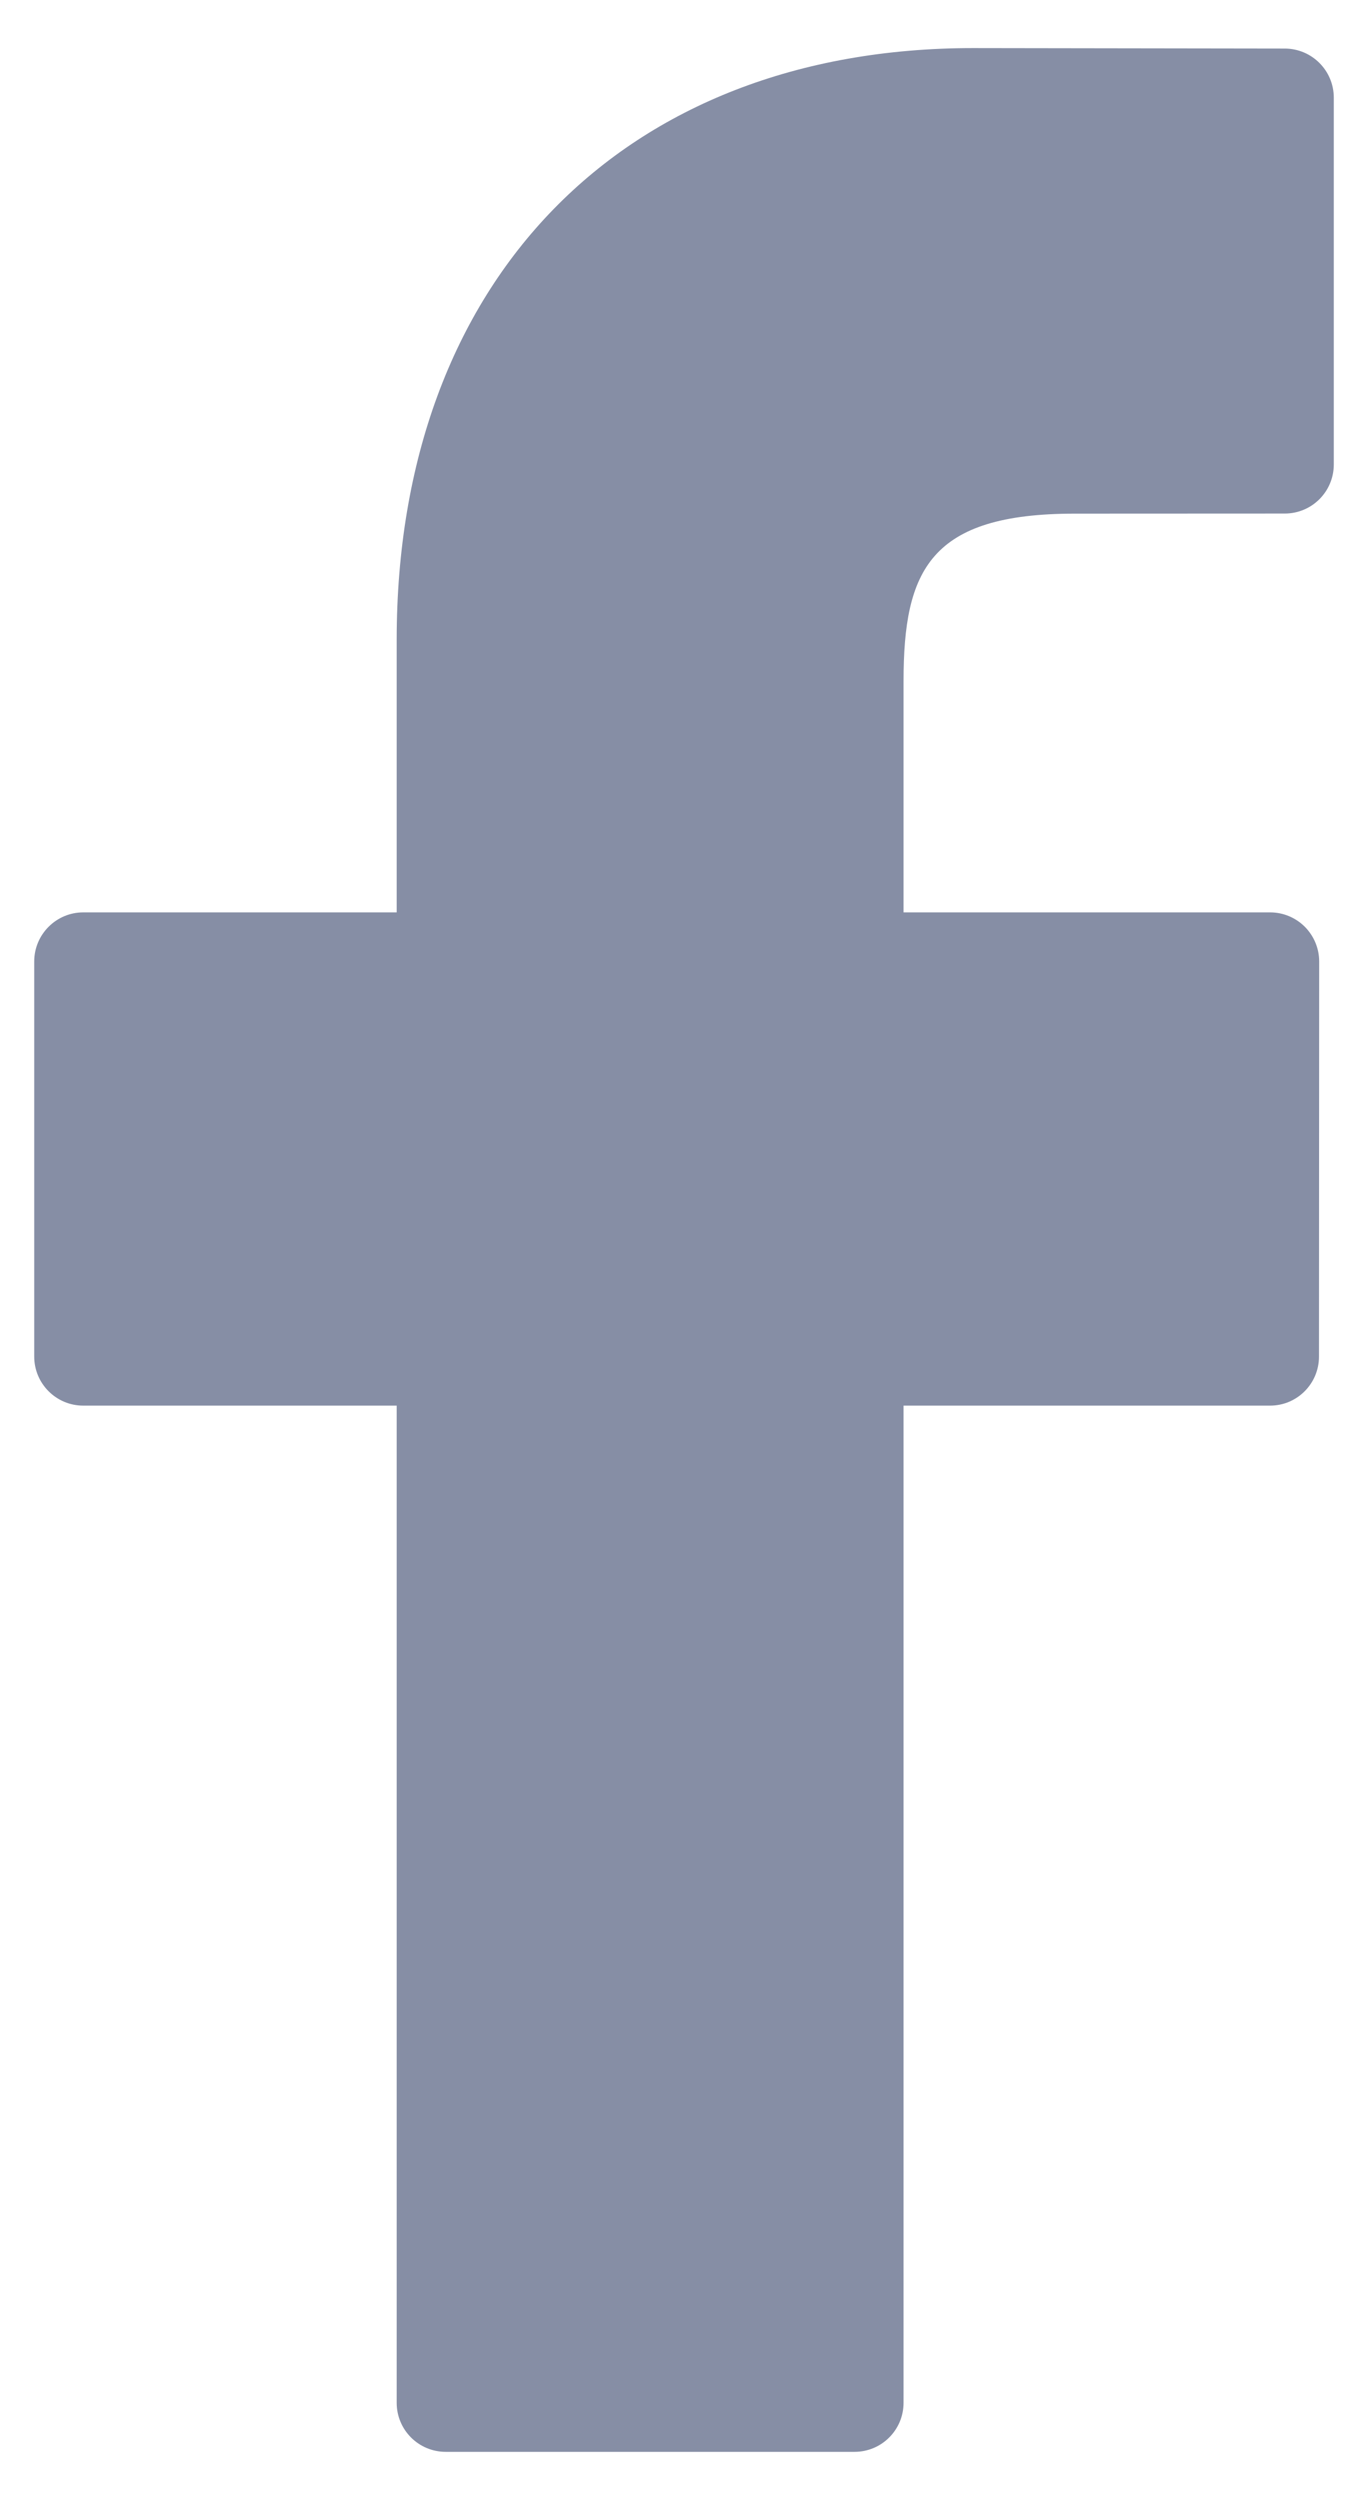 <svg width="14" height="26" viewBox="0 0 14 26" fill="none" xmlns="http://www.w3.org/2000/svg">
<path d="M13.364 0.505L10.122 0.5C6.48 0.5 4.126 2.915 4.126 6.653V9.489H0.866C0.585 9.489 0.356 9.718 0.356 9.999V14.109C0.356 14.391 0.585 14.619 0.866 14.619H4.126V24.99C4.126 25.272 4.354 25.5 4.636 25.5H8.888C9.17 25.5 9.398 25.272 9.398 24.99V14.619H13.21C13.491 14.619 13.719 14.391 13.719 14.109L13.721 9.999C13.721 9.864 13.667 9.735 13.572 9.639C13.476 9.543 13.346 9.489 13.211 9.489H9.398V7.085C9.398 5.929 9.674 5.342 11.179 5.342L13.363 5.341C13.645 5.341 13.873 5.113 13.873 4.831V1.015C13.873 0.734 13.645 0.506 13.364 0.505Z" fill="#868EA5"/>
</svg>
